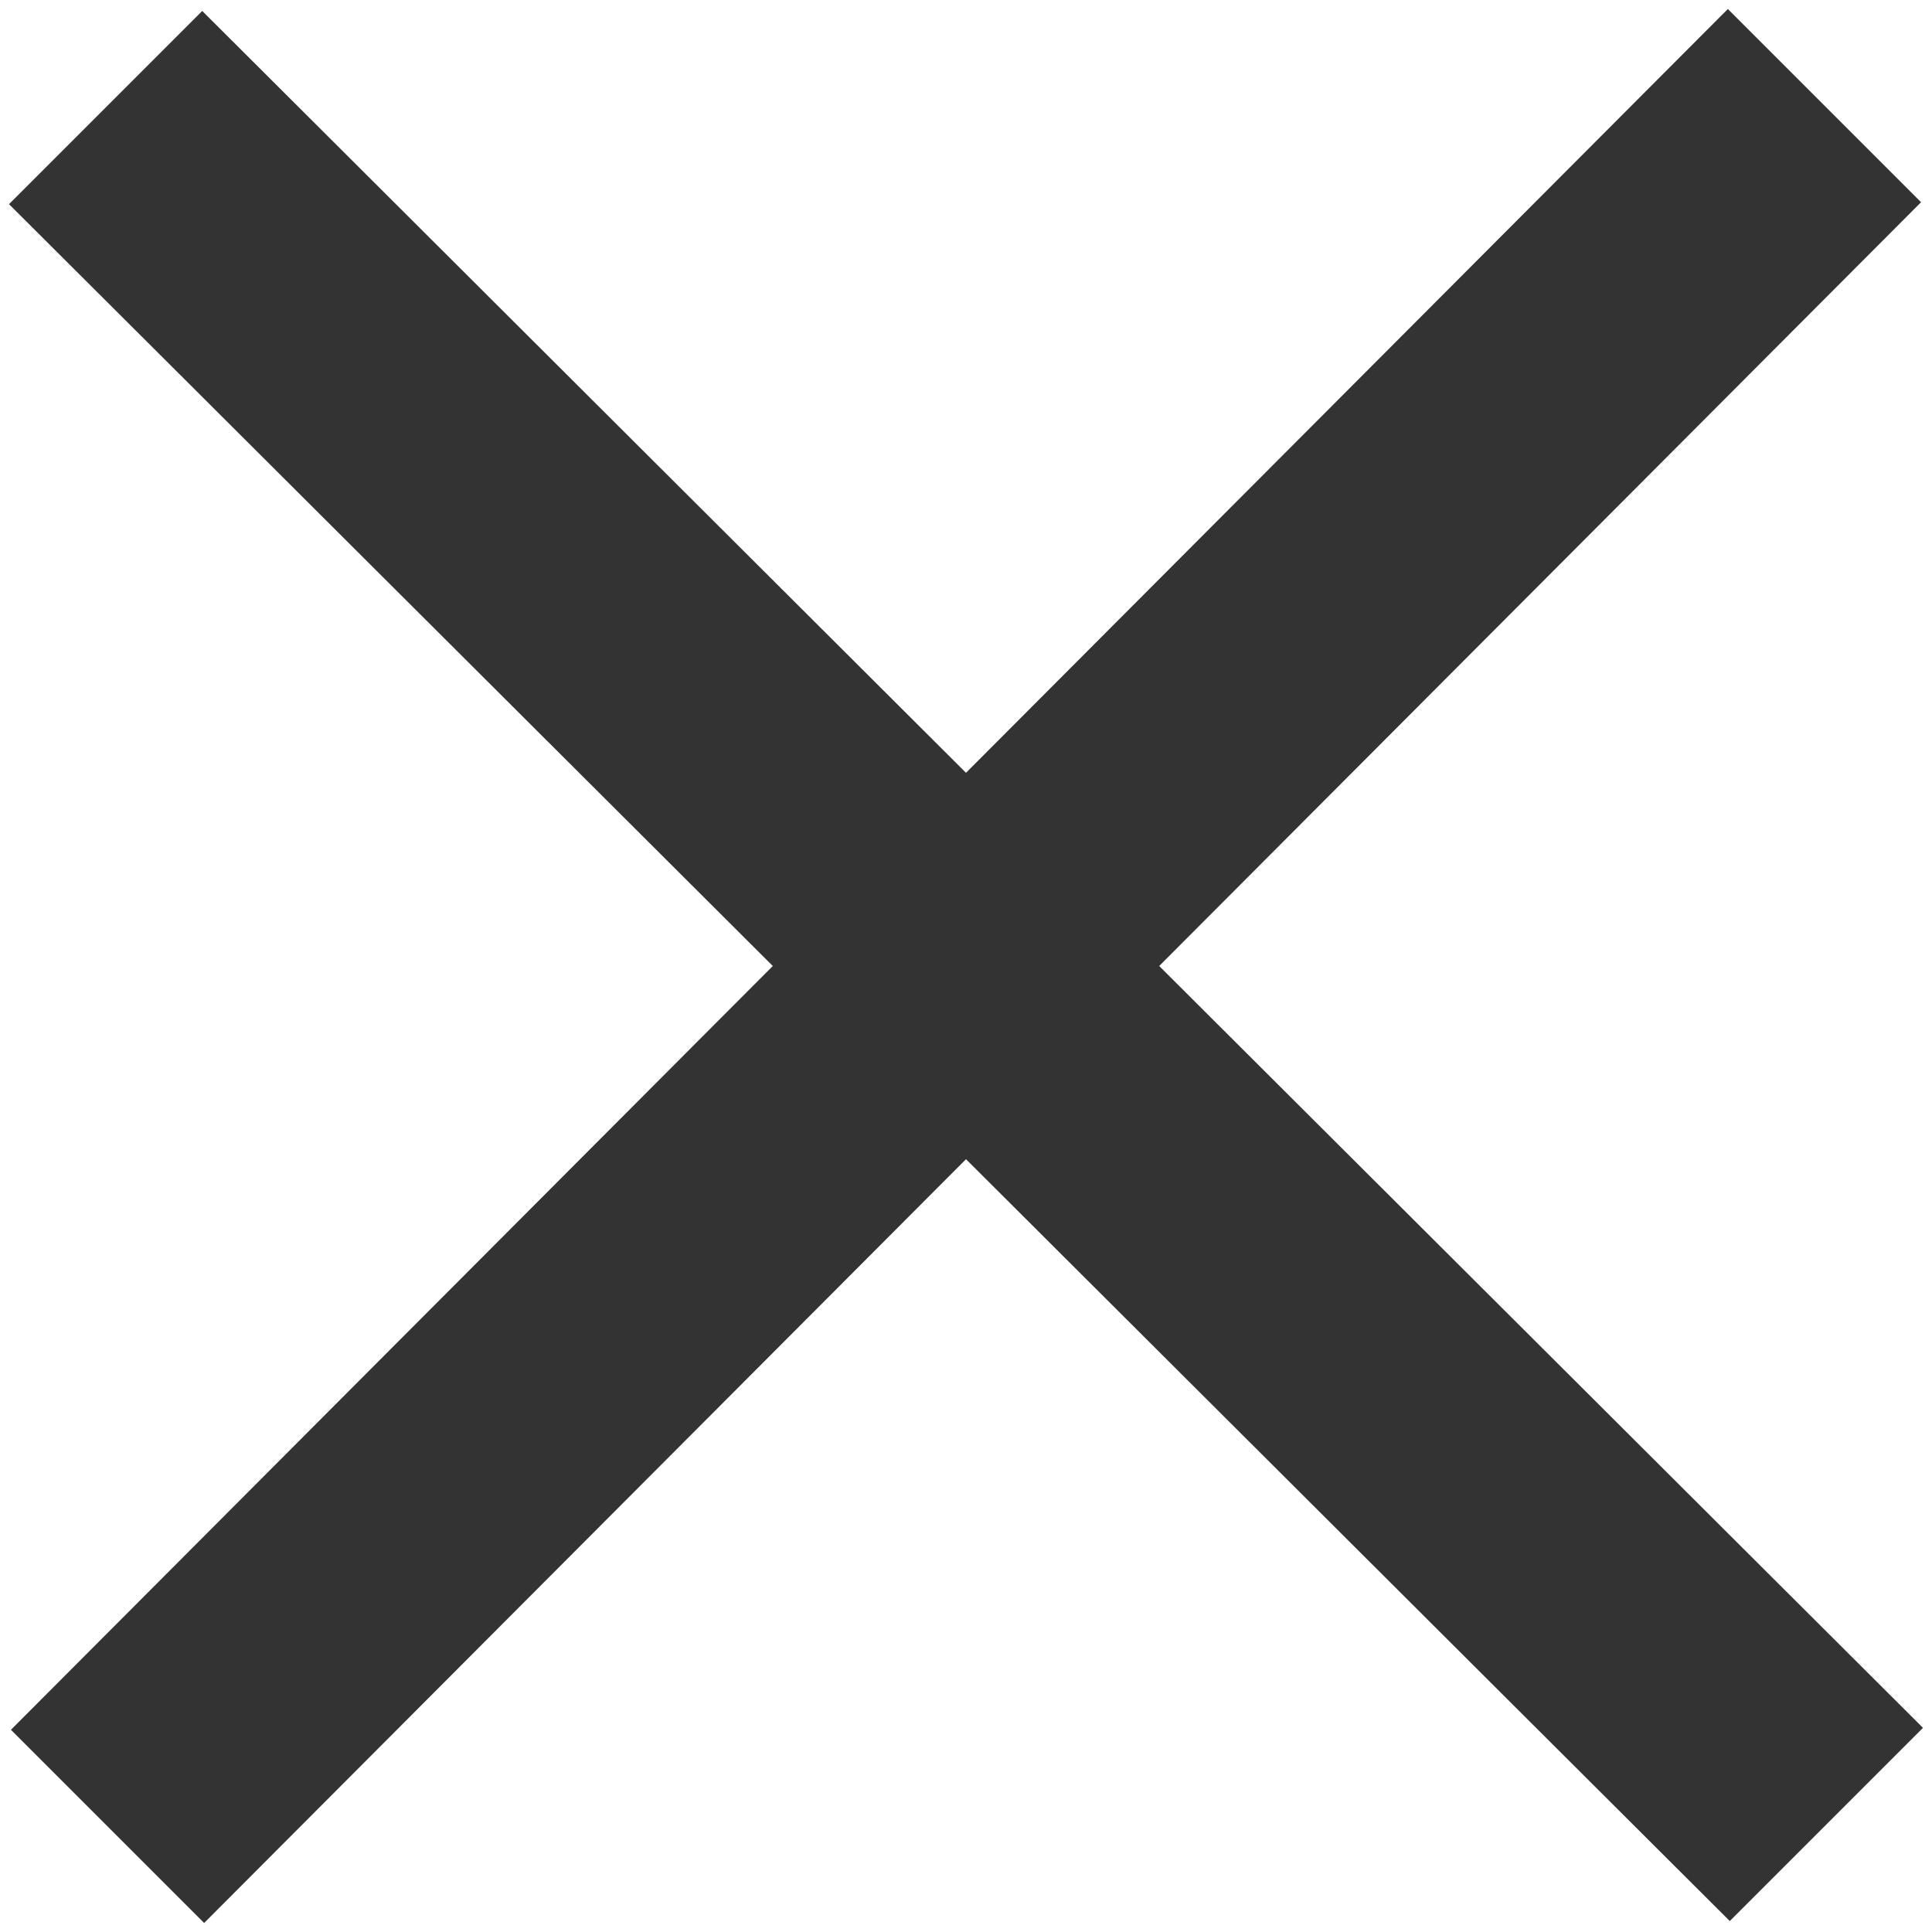 <svg id="레이어_1" data-name="레이어 1" xmlns="http://www.w3.org/2000/svg" viewBox="0 0 30 30"><defs><style>.cls-1{fill:#333;}</style></defs><path id="close_icon" data-name="close icon" class="cls-1" d="M29.83,3.14l-3-3L15,12,3.14.17l-3,3L12,15,.17,26.86l3,3L15,18,26.86,29.83l3-3L18,15Z"/></svg>